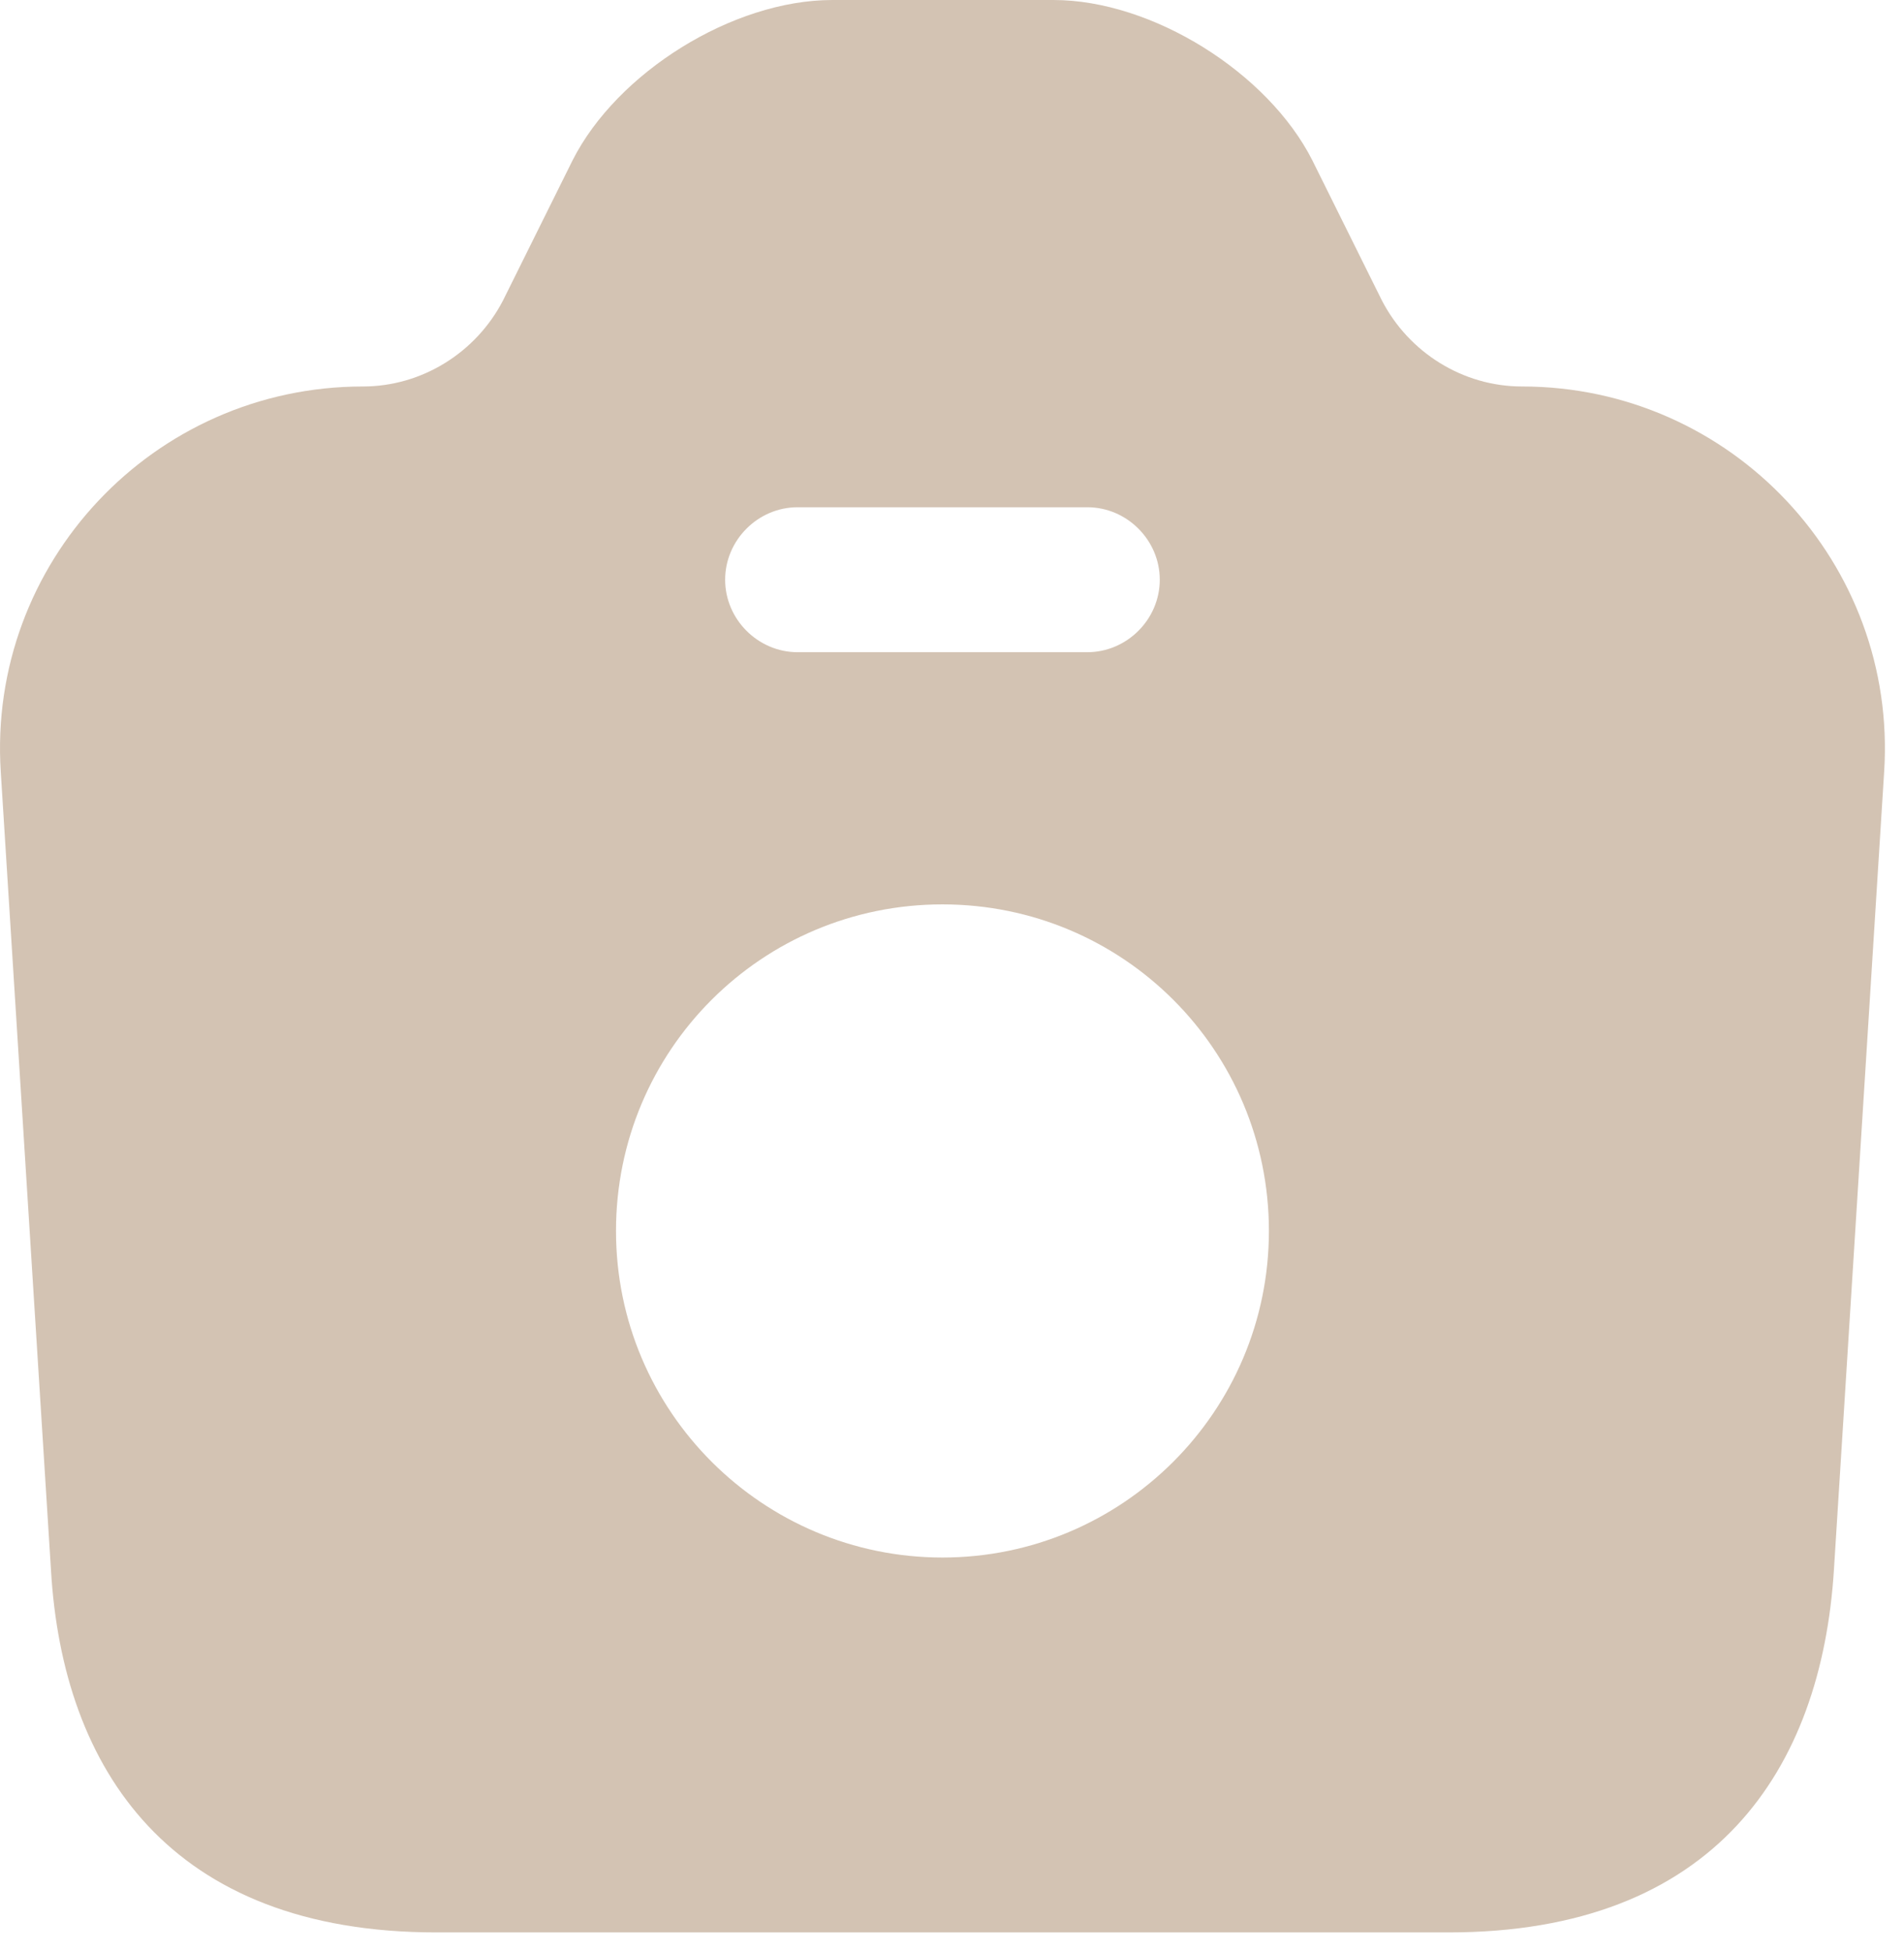 <svg width="81" height="83" viewBox="0 0 81 83" fill="none" xmlns="http://www.w3.org/2000/svg">
<path d="M64.747 16.435C62.24 16.435 59.939 14.997 58.789 12.778L55.831 6.821C53.941 3.082 49.01 0 44.819 0H35.41C31.178 0 26.247 3.082 24.357 6.821L21.399 12.778C20.248 14.997 17.947 16.435 15.441 16.435C6.525 16.435 -0.542 23.954 0.033 32.829L2.169 66.768C2.662 75.232 7.223 82.176 18.564 82.176H61.624C72.964 82.176 77.484 75.232 78.018 66.768L80.155 32.829C80.73 23.954 73.663 16.435 64.747 16.435ZM33.931 21.571H46.257C47.942 21.571 49.339 22.968 49.339 24.653C49.339 26.337 47.942 27.735 46.257 27.735H33.931C32.246 27.735 30.849 26.337 30.849 24.653C30.849 22.968 32.246 21.571 33.931 21.571ZM40.094 66.234C32.452 66.234 26.206 60.03 26.206 52.346C26.206 44.663 32.41 38.459 40.094 38.459C47.777 38.459 53.982 44.663 53.982 52.346C53.982 60.03 47.736 66.234 40.094 66.234Z" fill="#A88869" fill-opacity="0.5"/>
</svg>
